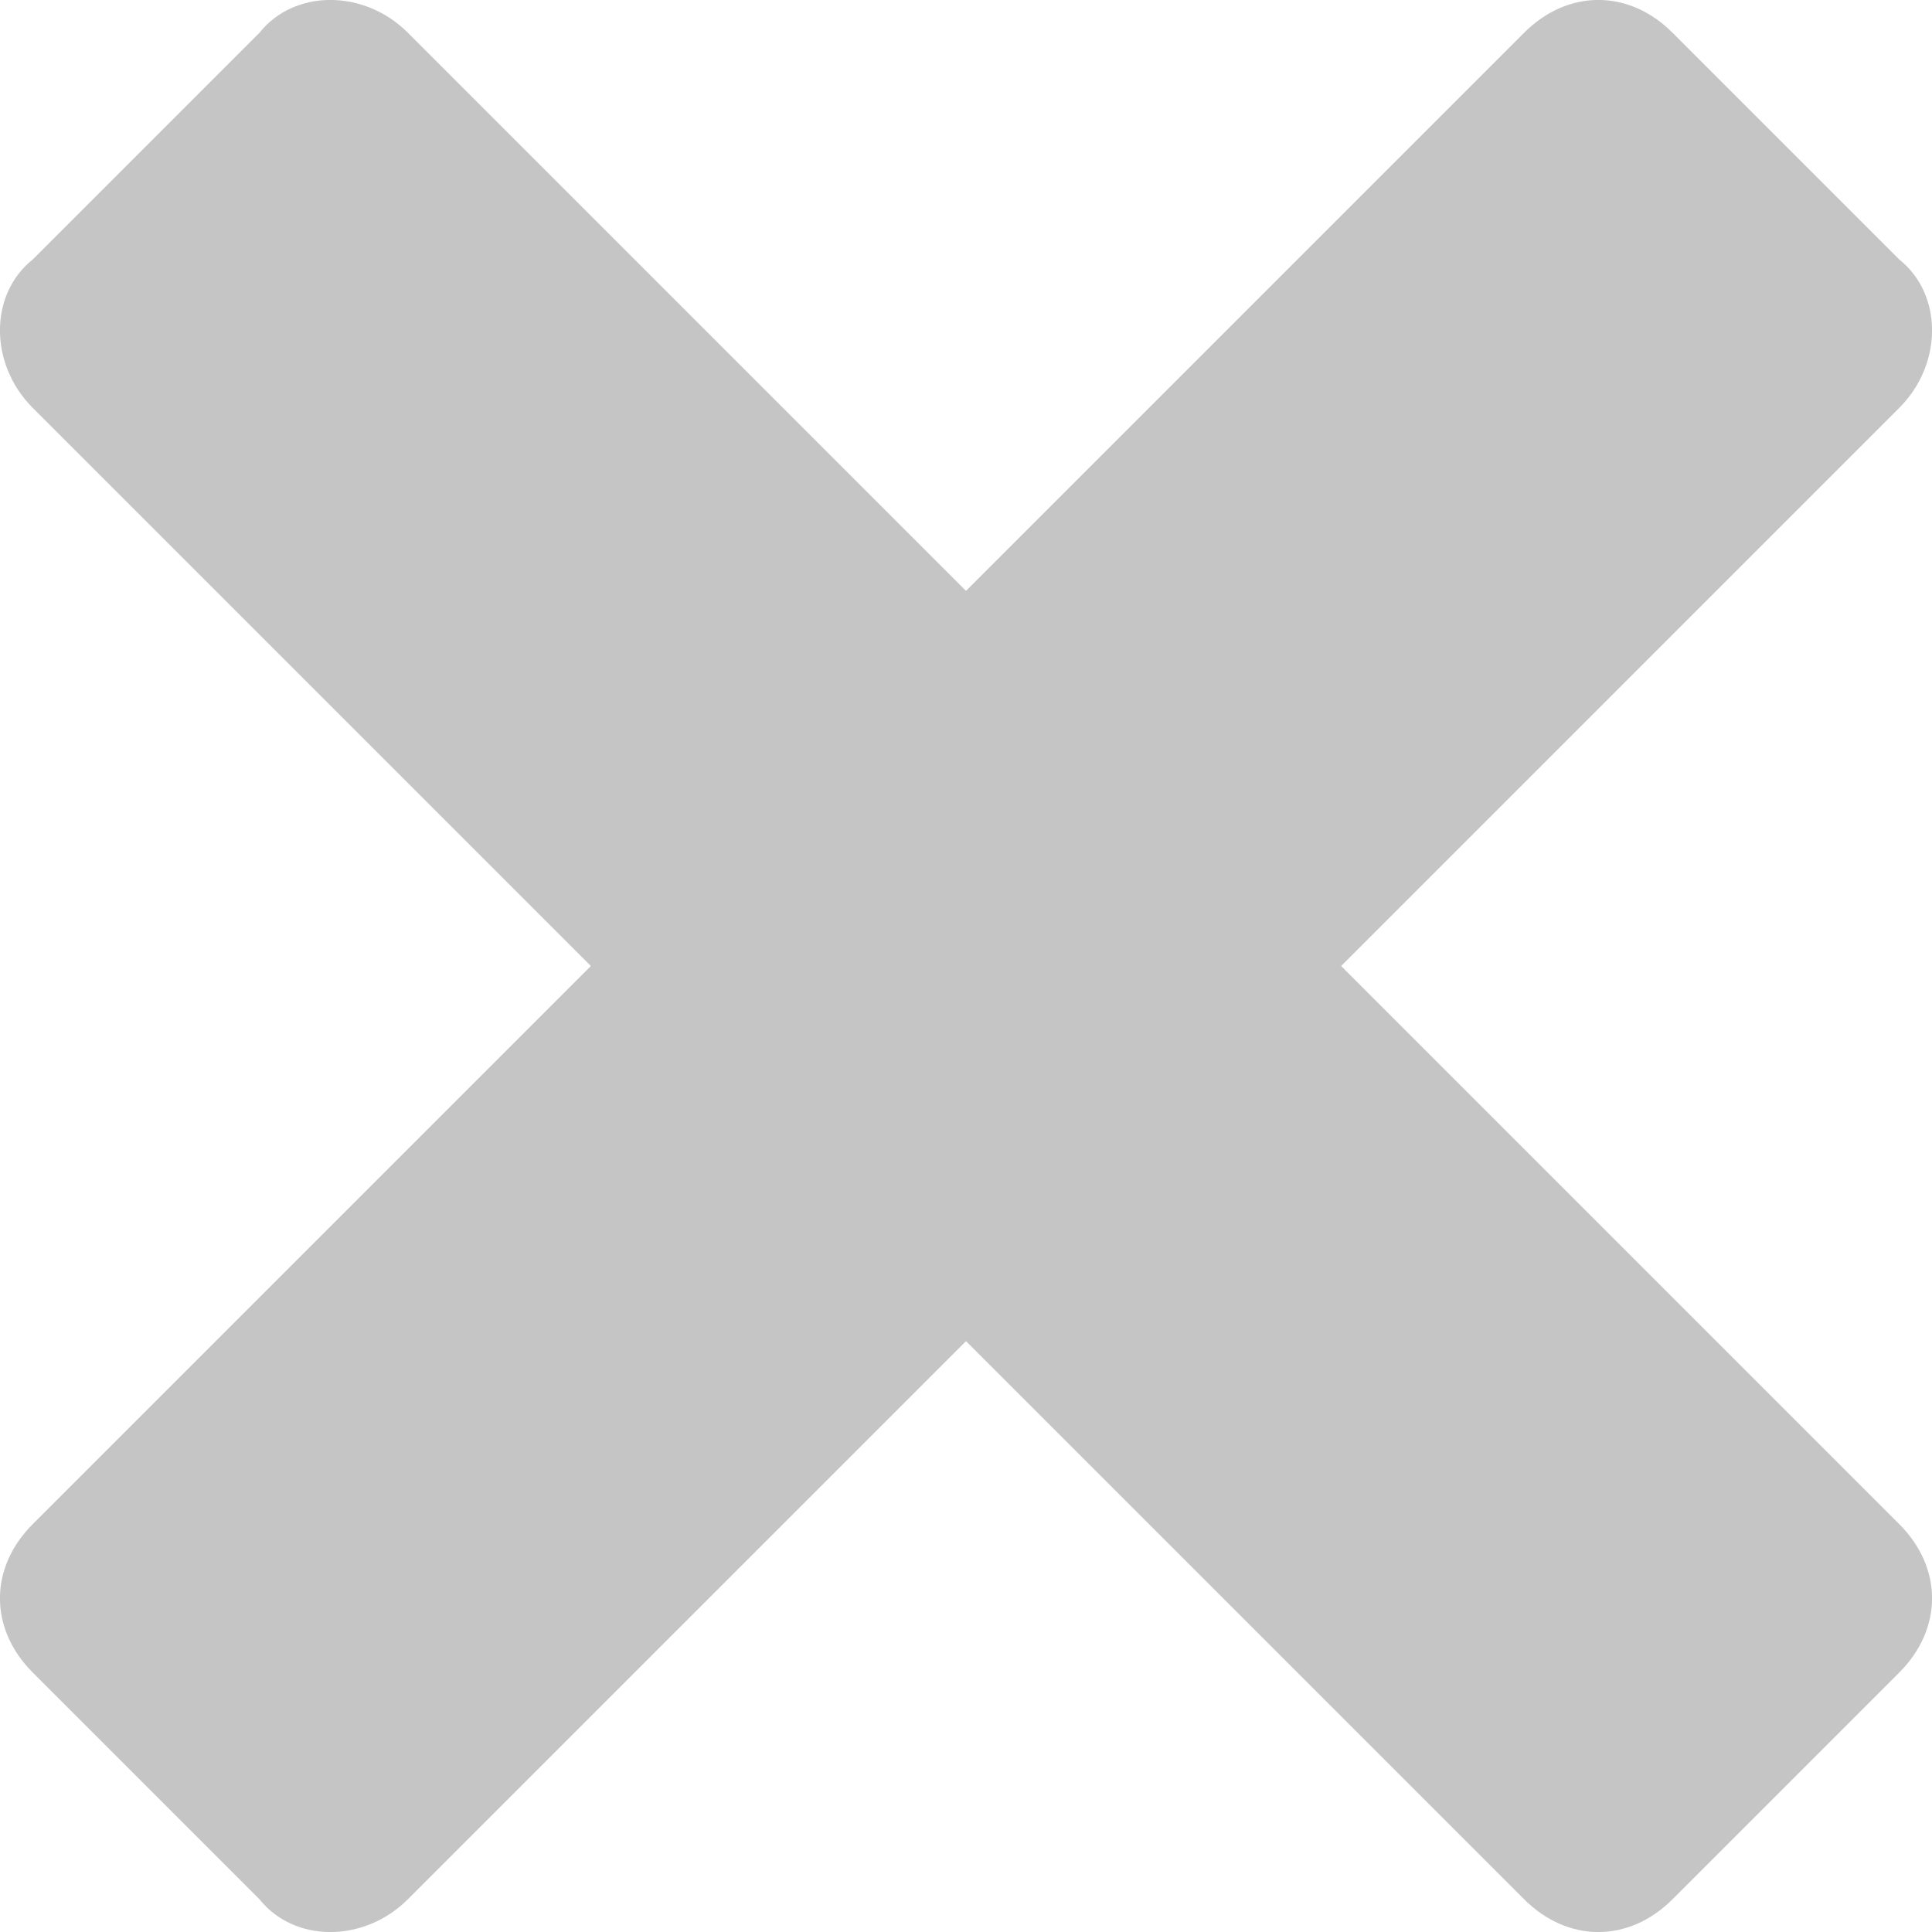 <svg width="12" height="12" viewBox="0 0 12 12" fill="none" xmlns="http://www.w3.org/2000/svg">
<path fill-rule="evenodd" clip-rule="evenodd" d="M11.797 1.612L10.388 0.203C10.117 -0.068 9.738 -0.068 9.467 0.203L6 3.67L2.533 0.203C2.262 -0.068 1.828 -0.068 1.612 0.203L0.203 1.612C-0.068 1.828 -0.068 2.262 0.203 2.533L3.67 6L0.203 9.467C-0.068 9.738 -0.068 10.117 0.203 10.388L1.612 11.797C1.828 12.068 2.262 12.068 2.533 11.797L6 8.33L9.467 11.797C9.738 12.068 10.117 12.068 10.388 11.797L11.797 10.388C12.068 10.117 12.068 9.738 11.797 9.467L8.33 6L11.797 2.533C12.068 2.262 12.068 1.828 11.797 1.612Z" fill="#C5C5C5"/>
</svg>
